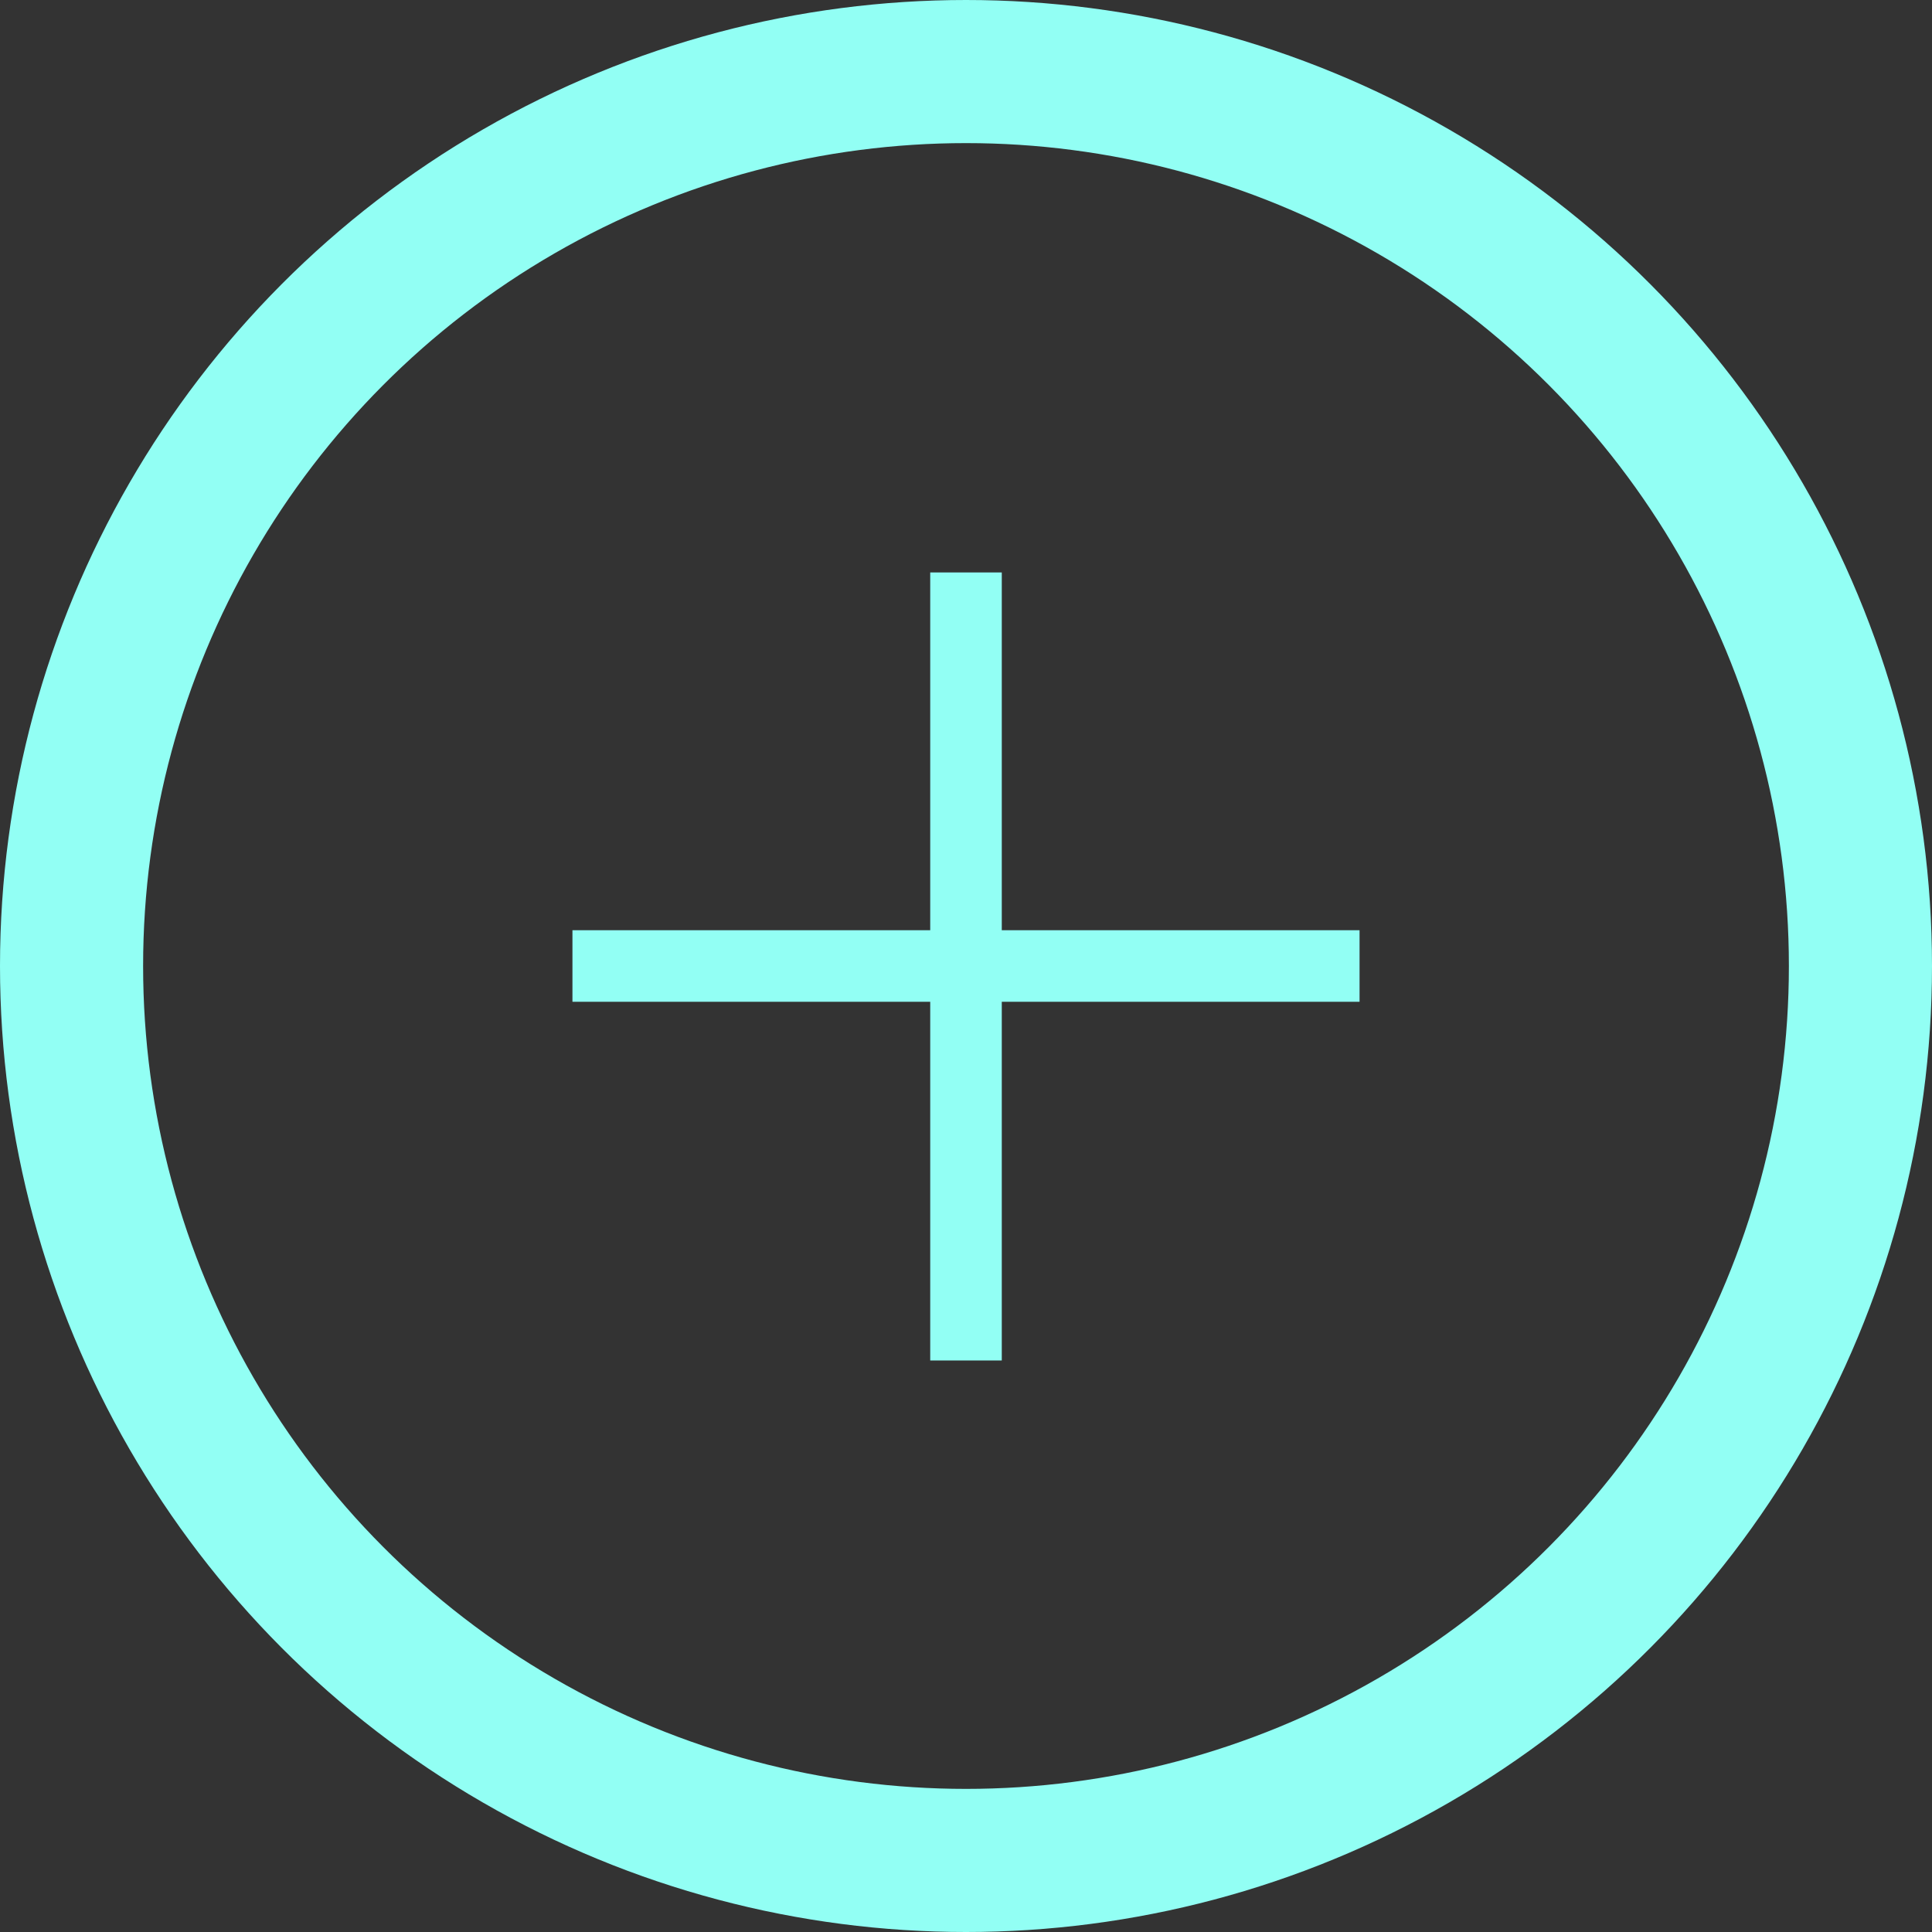 <?xml version="1.0" encoding="UTF-8"?>
<svg width="54px" height="54px" viewBox="0 0 54 54" version="1.1" xmlns="http://www.w3.org/2000/svg" xmlns:xlink="http://www.w3.org/1999/xlink">
    <rect x="0" y="0" width="54" height="54" fill="#333333" stroke="none"/>
    <g id="Grid" stroke="none" stroke-width="1" fill="none" fill-rule="evenodd">
        <g id="Homepage-V1-Copy-3" transform="translate(-1135, -4384)">
            <g id="Where-to-Stay" transform="translate(0, 3474)">
                <g id="SF" transform="translate(252, 909)">
                    <g id="+" transform="translate(885, 3)">
                        <circle id="Oval" stroke="#92FFF4" stroke-width="4" cx="25" cy="25" r="25"></circle>
                        <path d="M24,24 L15.046,24 L14,24 L14,26 L15.046,26 L24,26 L24,34.979 L24,36.026 L26,36.026 L26,34.979 L26,26 L34.954,26 L36,26 L36,24 L34.954,24 L26,24 L26,15.048 L26,14 L24,14 L24,15.048 L24,24 Z" id="Combined-Shape" fill="#92FFF4"></path>
                    </g>
                </g>
            </g>
        </g>
    </g>
</svg>
